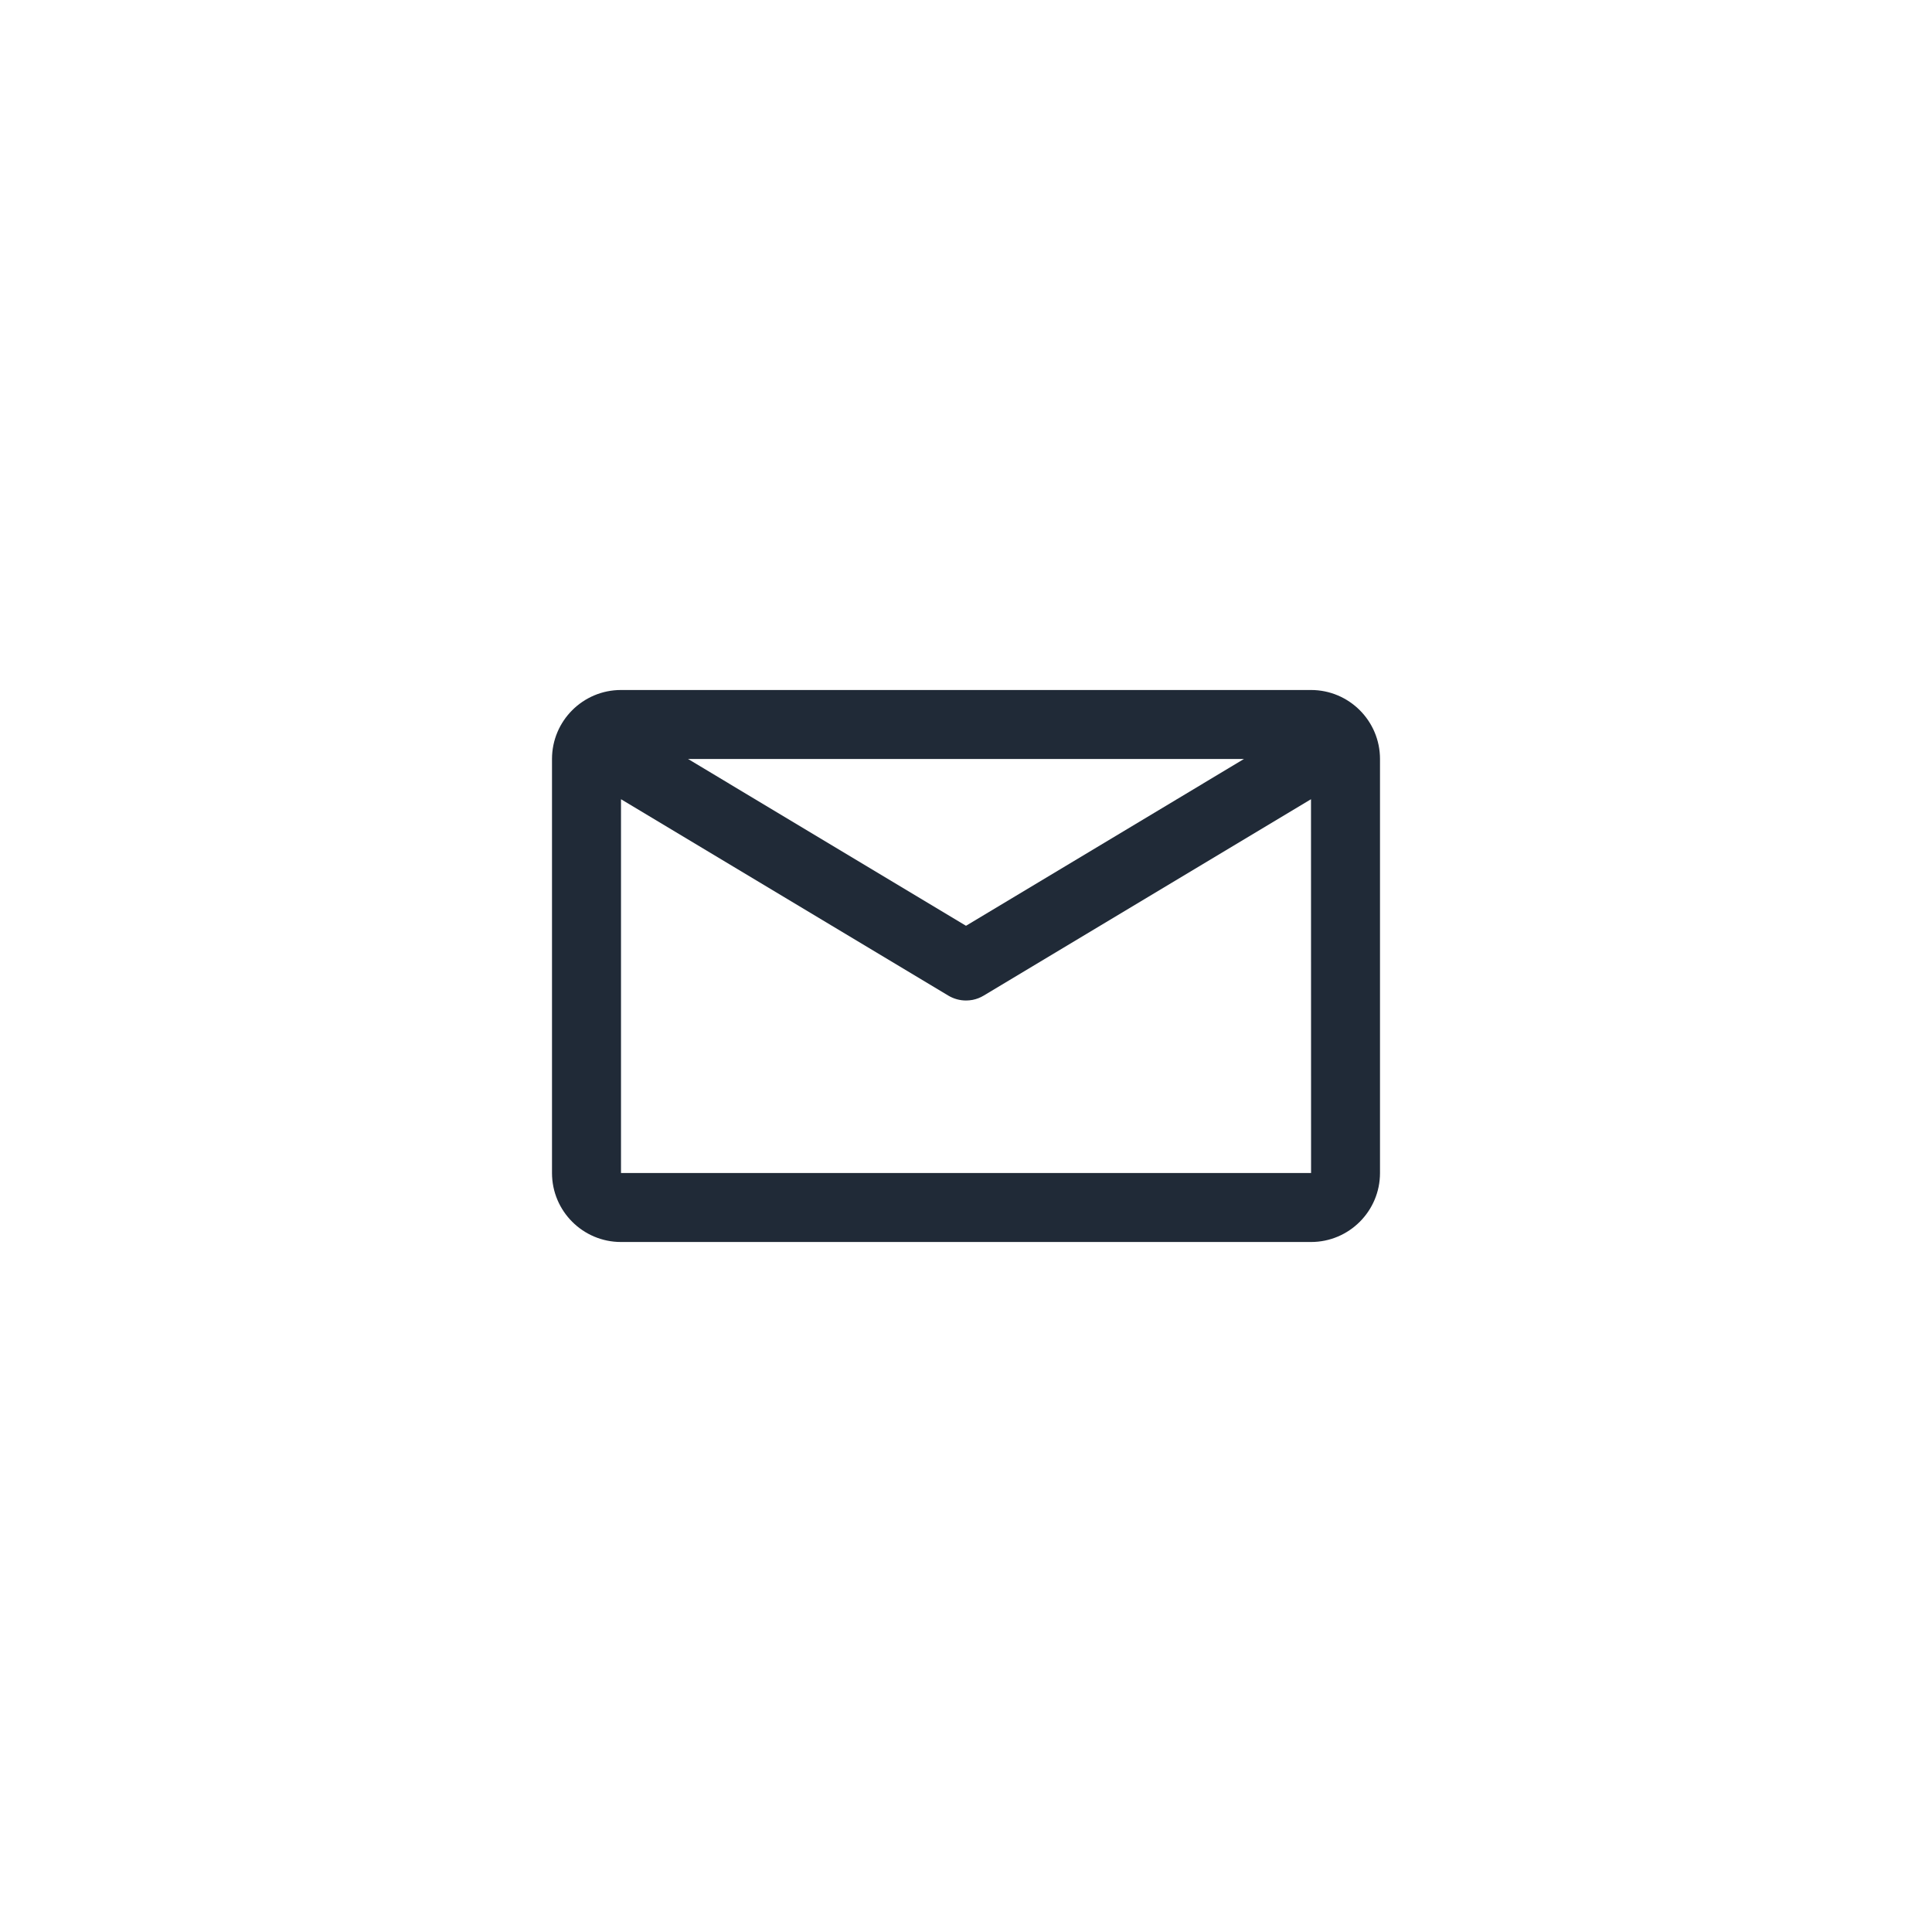 <svg width="28" height="28" viewBox="0 0 28 28" version="1.1" xmlns="http://www.w3.org/2000/svg" xmlns:xlink="http://www.w3.org/1999/xlink">
<title>@$&#9;</title>
<desc>Created using Figma</desc>
<g id="Canvas" transform="translate(-636 -1774)">
<g id="Icon/Presta/White/Edit">
<g id="Icon/Presta/White/Email">
<g id="Shape">
<use xlink:href="#path0_fill" transform="translate(644 1784)" fill="#202A37"/>
</g>
</g>
</g>
</g>
<defs>
<path id="path0_fill" fill-rule="evenodd" d="M 11 0L 1 0C 0.448 0 0 0.448 0 1L 0 7C 0 7.552 0.448 8 1 8L 11 8C 11.552 8 12 7.552 12 7L 12 1C 12 0.448 11.552 0 11 0ZM 10.028 1L 6 3.417L 1.972 1L 10.028 1ZM 1 1.583L 1 7L 11.001 7L 11 1.583L 6.258 4.428C 6.207 4.459 6.152 4.48 6.096 4.491C 6.064 4.497 6.032 4.5 6 4.5C 5.911 4.5 5.822 4.476 5.742 4.428L 1 1.583Z"/>
</defs>
</svg>
